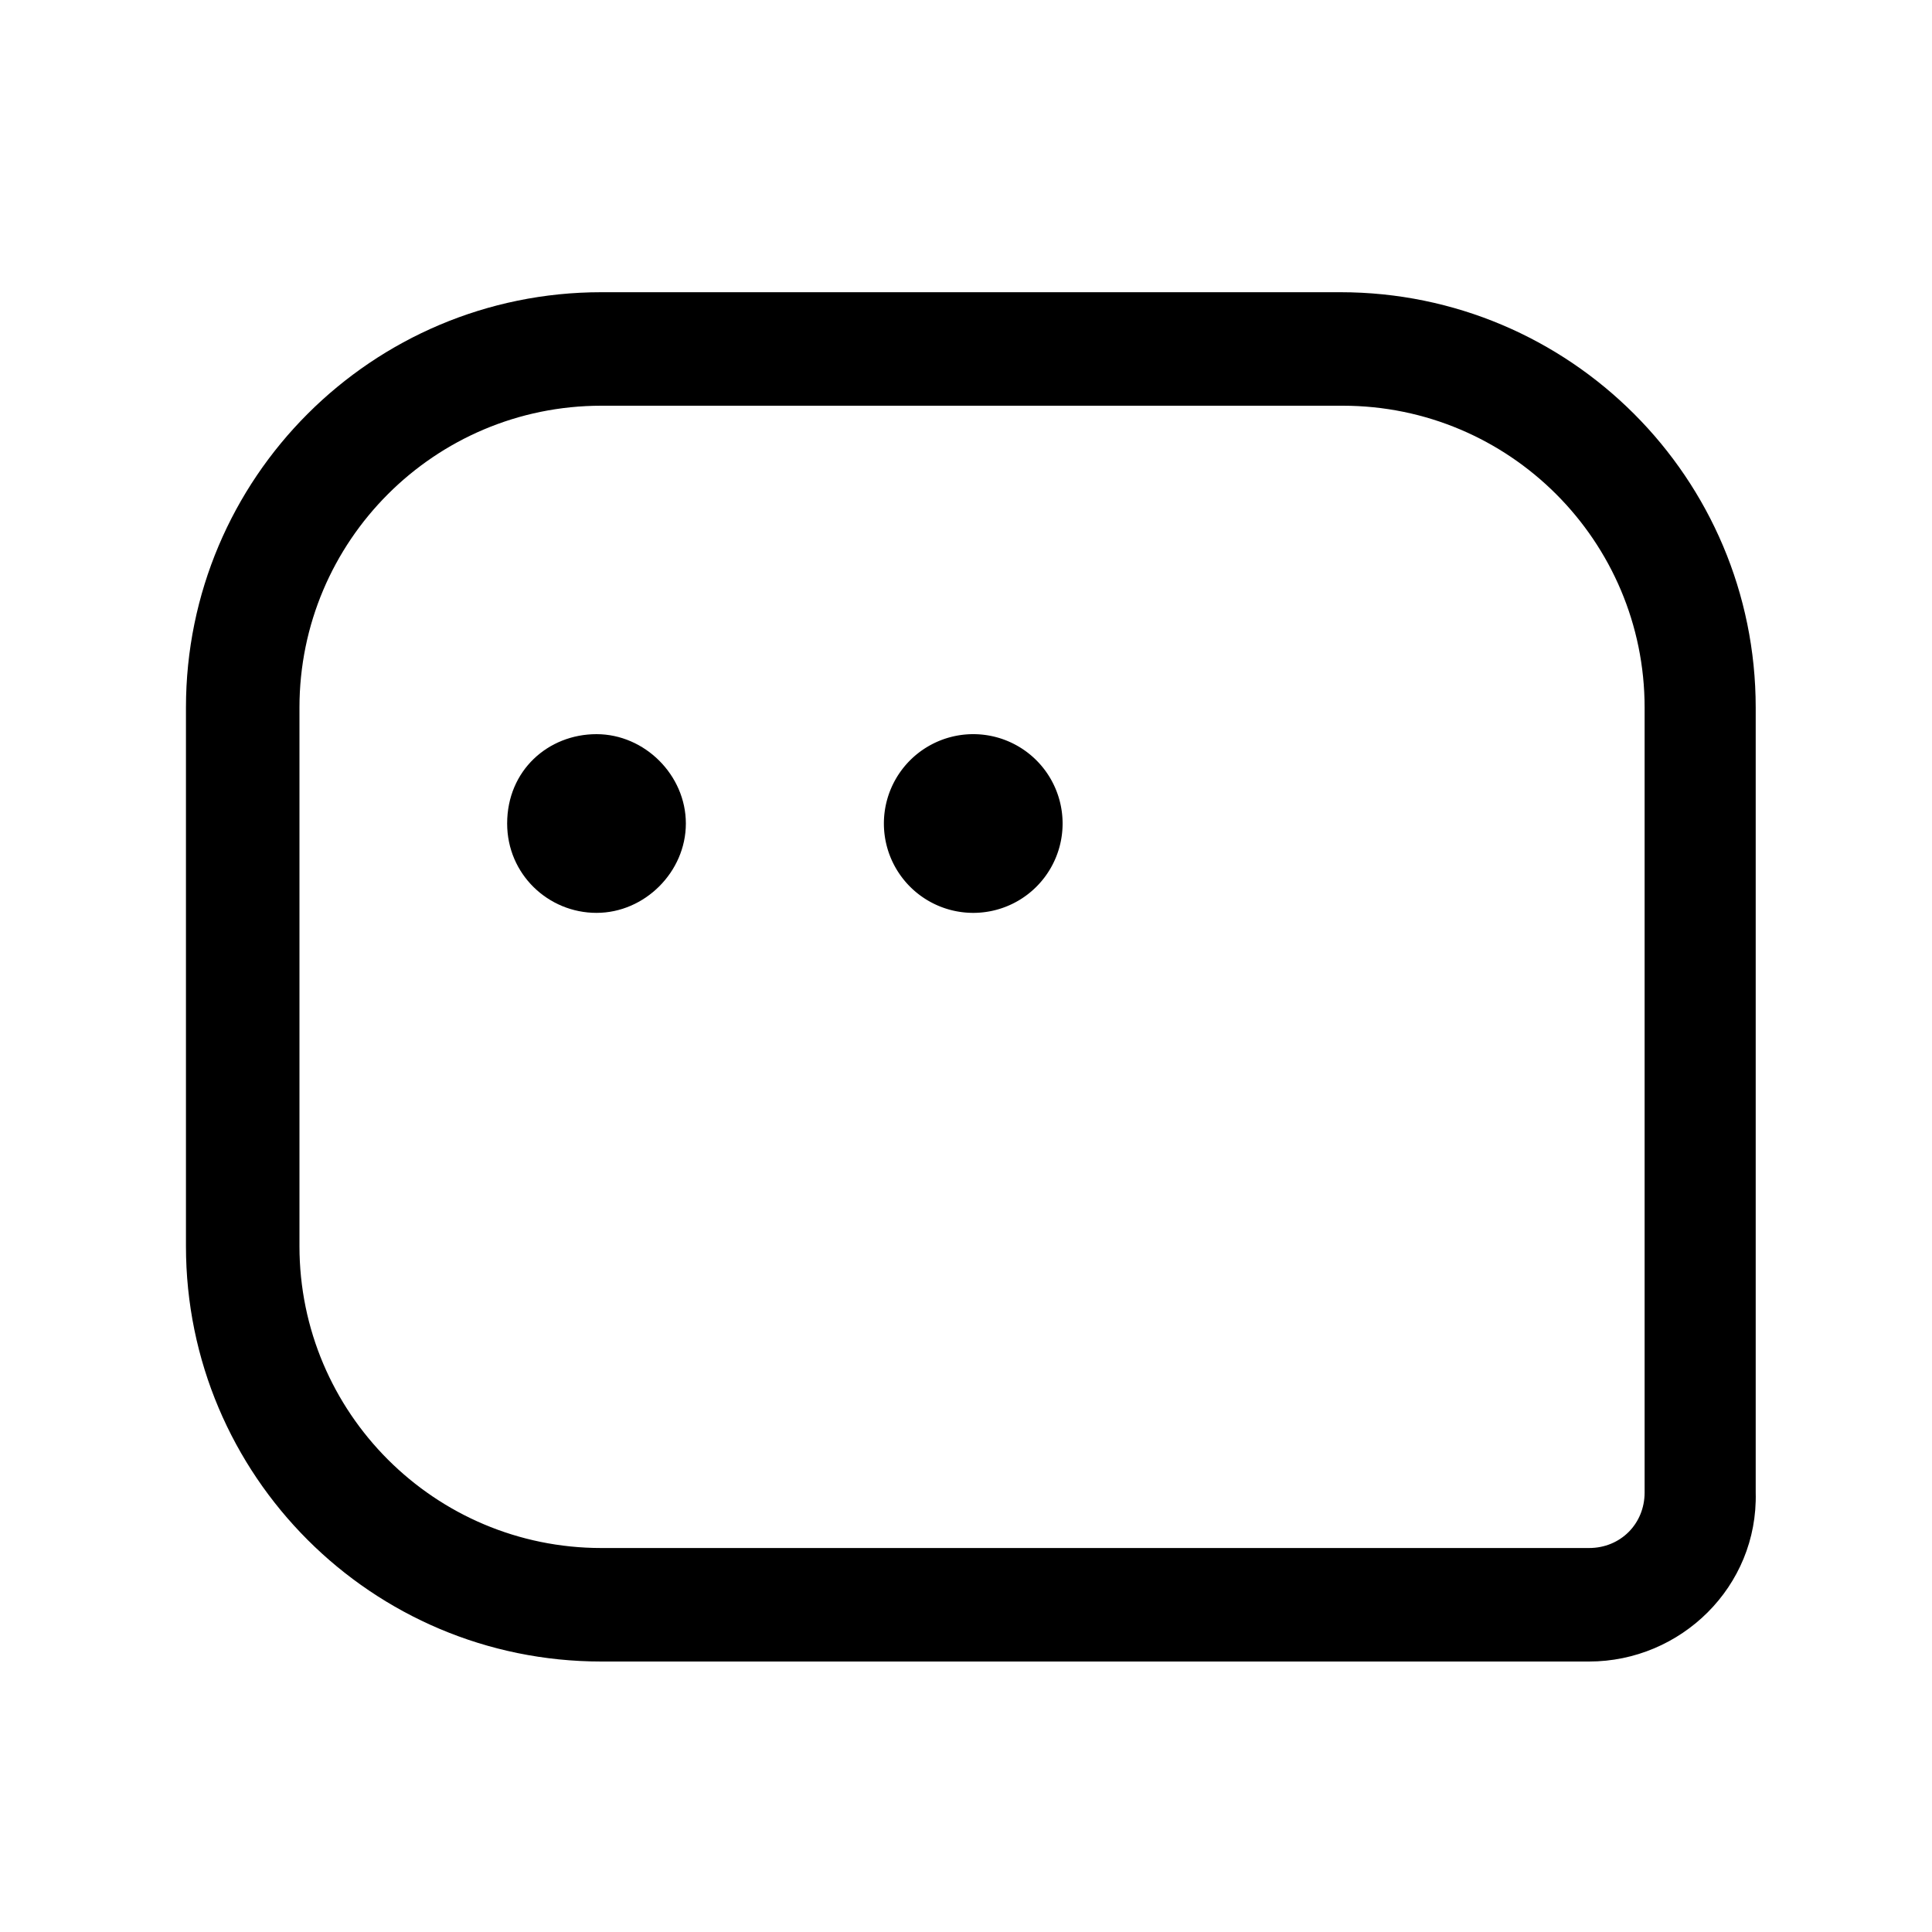 <?xml version="1.0" standalone="no"?><!DOCTYPE svg PUBLIC "-//W3C//DTD SVG 1.1//EN" "http://www.w3.org/Graphics/SVG/1.1/DTD/svg11.dtd"><svg t="1653384726227" class="icon" viewBox="0 0 1024 1024" version="1.1" xmlns="http://www.w3.org/2000/svg" p-id="8112" xmlns:xlink="http://www.w3.org/1999/xlink" width="200" height="200"><defs><style type="text/css">@font-face { font-family: feedback-iconfont; src: url("//at.alicdn.com/t/font_1031158_u69w8yhxdu.woff2?t=1630033759944") format("woff2"), url("//at.alicdn.com/t/font_1031158_u69w8yhxdu.woff?t=1630033759944") format("woff"), url("//at.alicdn.com/t/font_1031158_u69w8yhxdu.ttf?t=1630033759944") format("truetype"); }
</style></defs><path d="M842.24 880.64H318.72c-121.6 0-220.16-98.56-220.16-220.16V375.04c0-121.6 98.56-220.16 220.16-220.16h391.68c121.6 0 220.16 98.56 220.16 220.16v416c1.28 49.92-39.68 89.6-88.32 89.6z m-523.52-665.6c-88.32 0-160 71.68-160 160v285.44c0 88.32 71.68 160 160 160h523.52c16.64 0 29.44-12.8 29.44-29.44V375.04c0-88.32-71.68-160-160-160H318.72z" p-id="8113"></path><path d="M268.8 436.48c0 26.88 21.76 47.36 47.36 47.36s47.36-21.76 47.36-47.36-21.76-47.36-47.36-47.36-47.36 19.2-47.36 47.36z" p-id="8114"></path><path d="M515.84 436.48m-47.36 0a47.36 47.36 0 1 0 94.72 0 47.36 47.36 0 1 0-94.72 0Z" p-id="8115"></path></svg>